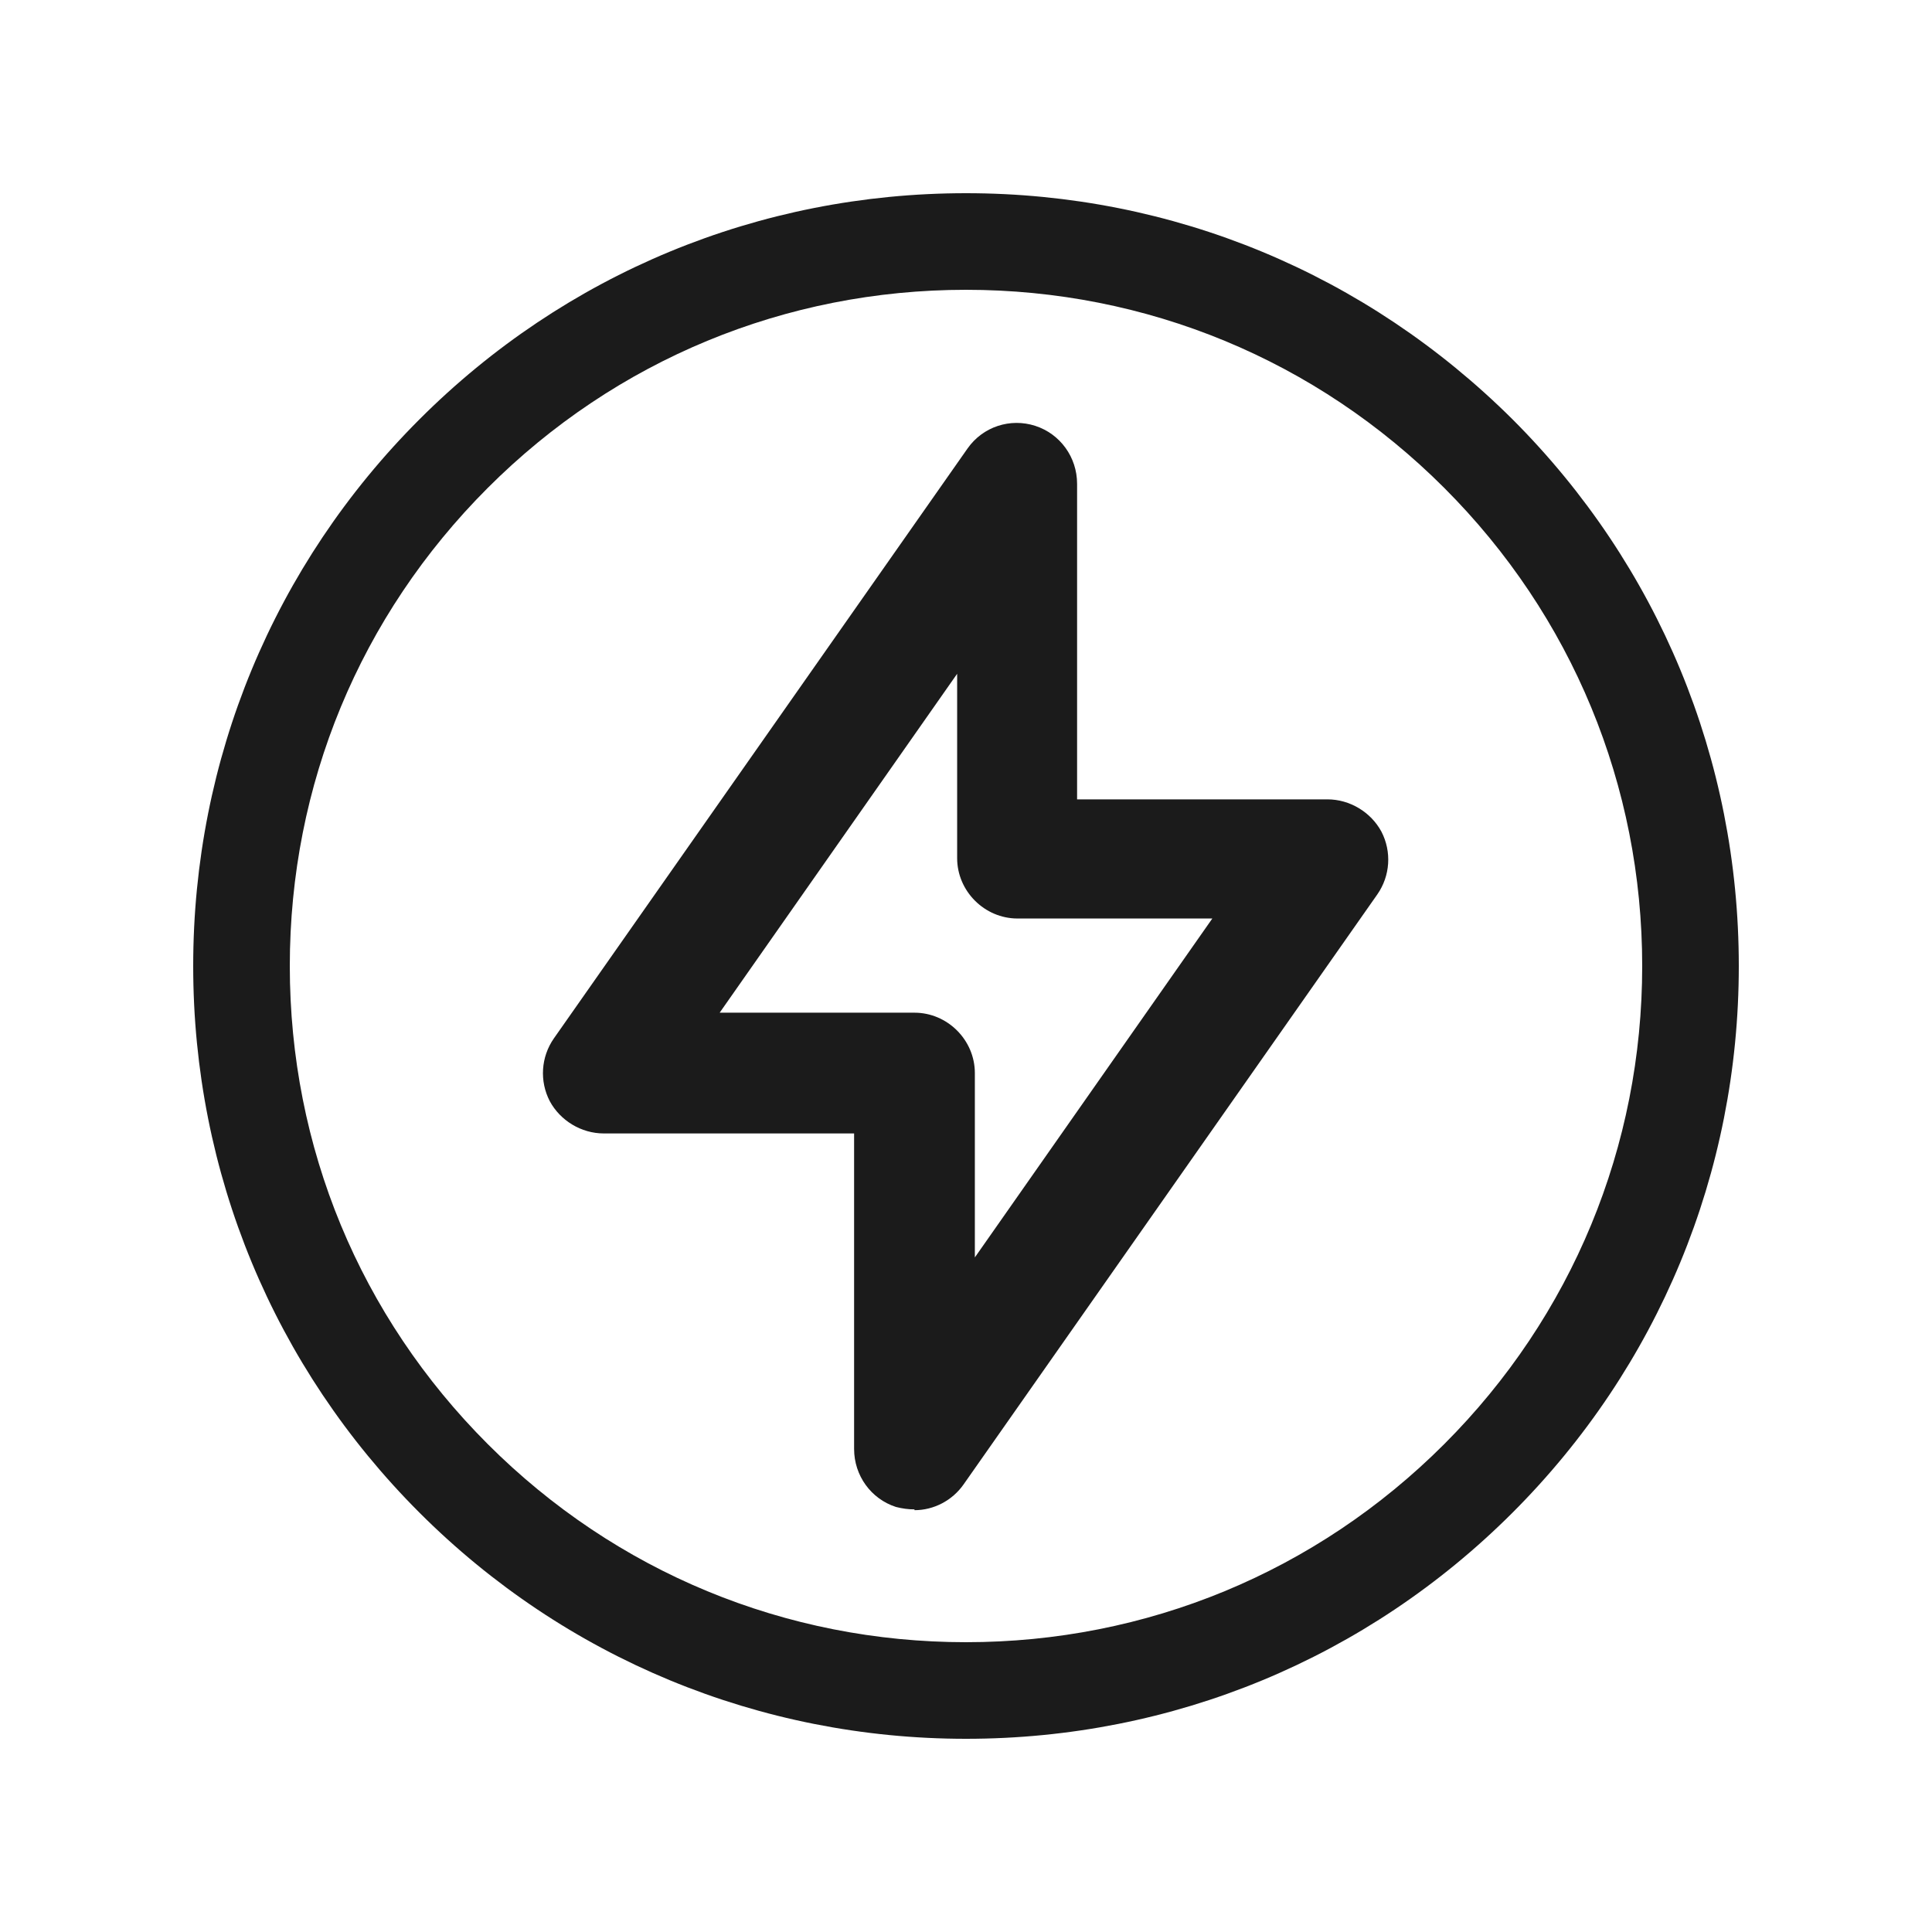 <svg xmlns="http://www.w3.org/2000/svg" id="Outlines" viewBox="0 0 24 24"><defs><style>.cls-1{fill:#1b1b1b;stroke-width:0}</style></defs><g id="error-start"><path d="m12,21.6c-2.56,0-4.98-1-6.79-2.81-1.81-1.81-2.81-4.22-2.81-6.79s1-4.98,2.81-6.79c1.81-1.81,4.22-2.81,6.79-2.81s4.97,1,6.79,2.81c1.81,1.81,2.81,4.22,2.81,6.79s-1,4.98-2.81,6.79c-1.81,1.81-4.22,2.81-6.79,2.81Zm0-18c-2.24,0-4.35.87-5.94,2.46-1.59,1.59-2.46,3.69-2.46,5.94s.87,4.35,2.46,5.94c1.59,1.59,3.7,2.46,5.94,2.46s4.35-.87,5.94-2.46,2.46-3.7,2.46-5.94-.87-4.35-2.46-5.94c-1.59-1.59-3.7-2.46-5.94-2.46Z" class="cls-1"/><path d="m11.36,18.75c-.08,0-.15-.01-.23-.03-.31-.1-.52-.39-.52-.72v-3.92h-3.11c-.28,0-.54-.16-.67-.4-.13-.25-.11-.55.05-.78l5.14-7.33c.19-.27.53-.38.84-.28s.52.39.52.72v3.92h3.11c.28,0,.54.16.67.4.13.25.11.55-.05.78l-5.14,7.33c-.14.2-.37.32-.61.32Zm-2.41-6.17h2.41c.41,0,.75.34.75.75v2.29l2.95-4.21h-2.42c-.41,0-.75-.34-.75-.75v-2.29l-2.95,4.21Z" class="cls-1"/></g></svg>